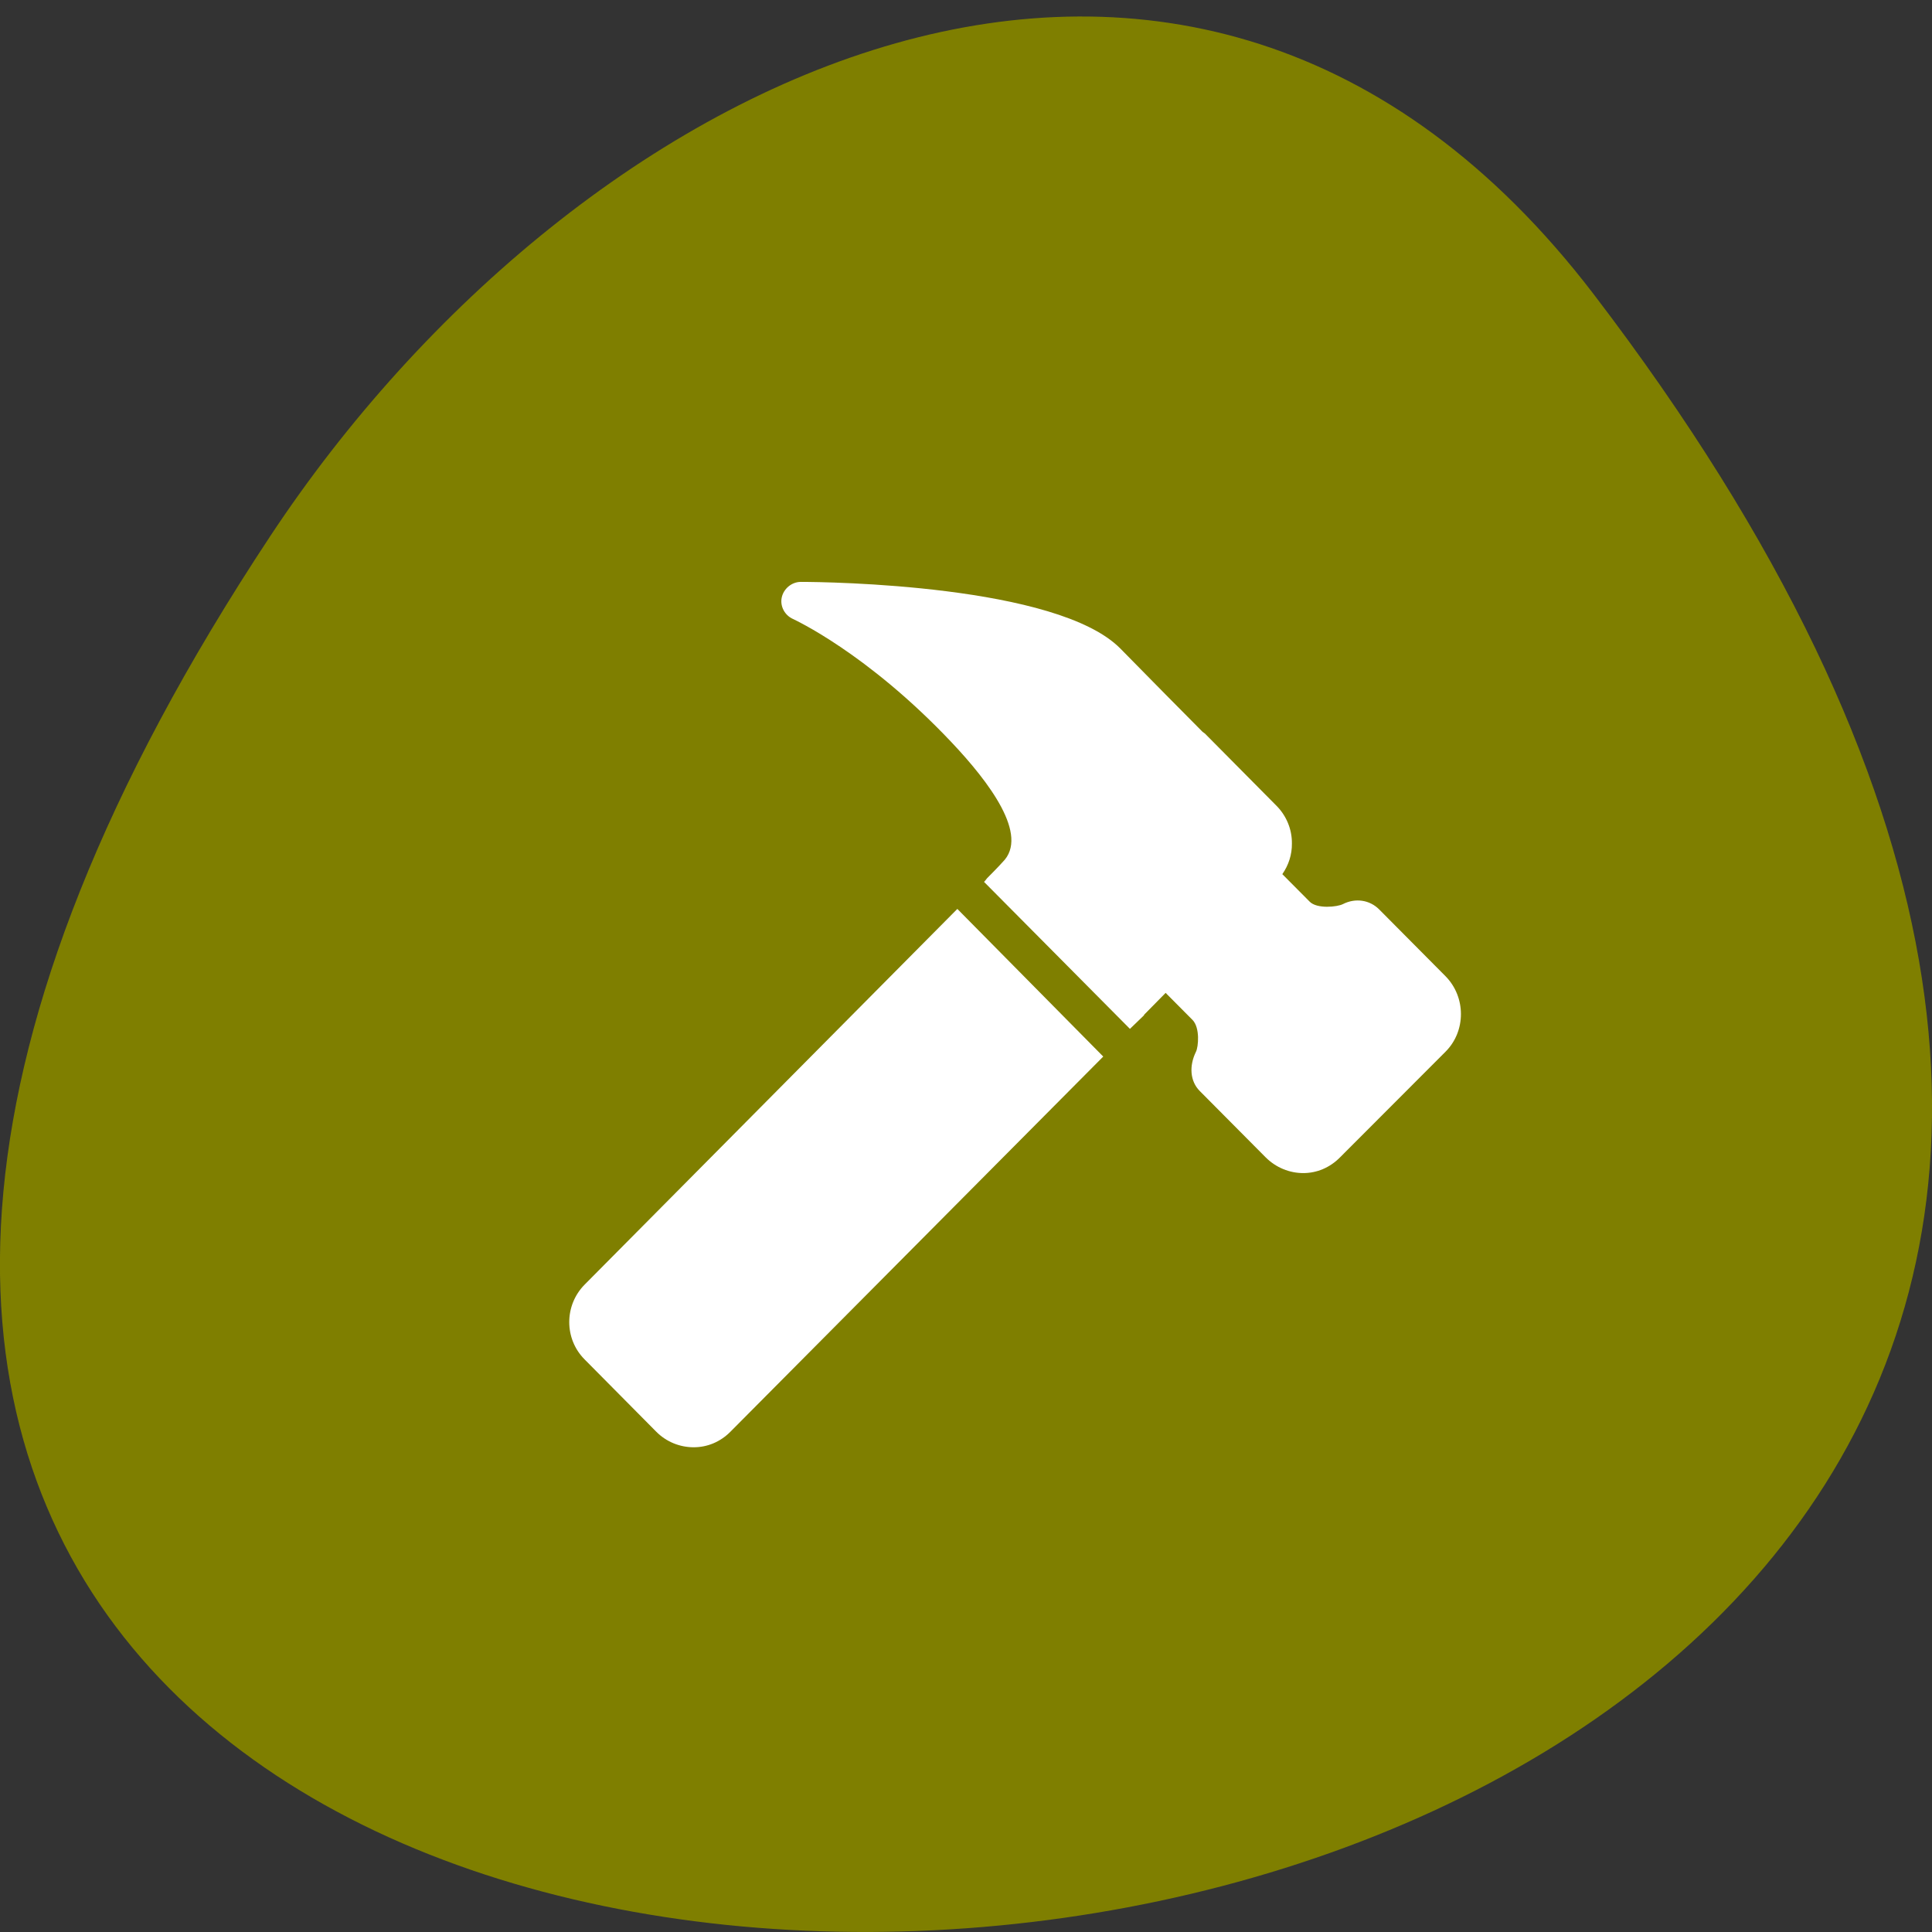<svg xmlns="http://www.w3.org/2000/svg" viewBox="0 0 48 48"><rect x="0" y="0" width="48" height="48" fill="#333333" stroke="none"/><path d="m 39.594 7.309 c 37.844 49.52 -66.3 56.56 -32.879 6.01 c 7.621 -11.527 22.855 -19.12 32.879 -6.01" fill="#7f7f00"/><path d="m 19.895 14.457 c -0.223 0 -0.426 0.168 -0.473 0.387 c -0.047 0.223 0.078 0.445 0.281 0.535 c 0.02 0.012 1.828 0.832 3.934 3.059 c 0.945 1 1.941 2.32 1.273 2.98 c -0.016 0.016 -0.094 0.109 -0.387 0.402 c -0.027 0.031 -0.035 0.051 -0.059 0.074 l -0.016 0.016 l 3.625 3.652 l 0.34 -0.328 c 0.008 -0.004 0.012 -0.02 0.016 -0.027 l 0.531 -0.539 l 0.668 0.672 c 0.191 0.195 0.145 0.672 0.086 0.789 c -0.176 0.359 -0.145 0.734 0.09 0.973 l 1.641 1.652 c 0.258 0.258 0.598 0.391 0.934 0.391 c 0.336 0 0.66 -0.133 0.914 -0.391 l 2.621 -2.625 c 0.512 -0.512 0.508 -1.359 0 -1.875 l -1.645 -1.656 c -0.238 -0.242 -0.594 -0.293 -0.902 -0.137 c -0.141 0.074 -0.648 0.125 -0.828 -0.059 l -0.68 -0.684 c 0.156 -0.223 0.242 -0.488 0.238 -0.762 c 0.004 -0.352 -0.137 -0.691 -0.387 -0.941 l -1.773 -1.789 c -0.008 -0.008 -0.039 -0.027 -0.059 -0.043 l -0.371 -0.375 c -0.773 -0.777 -1.488 -1.512 -1.672 -1.695 c -1.566 -1.586 -7.293 -1.656 -7.941 -1.656 m 3.891 8.125 l -9.258 9.332 c -0.512 0.516 -0.512 1.352 0 1.863 l 1.773 1.789 c 0.258 0.262 0.598 0.391 0.934 0.391 c 0.336 0 0.66 -0.129 0.918 -0.391 l 9.258 -9.316 l -3.625 -3.668" fill="#fff"/></svg>